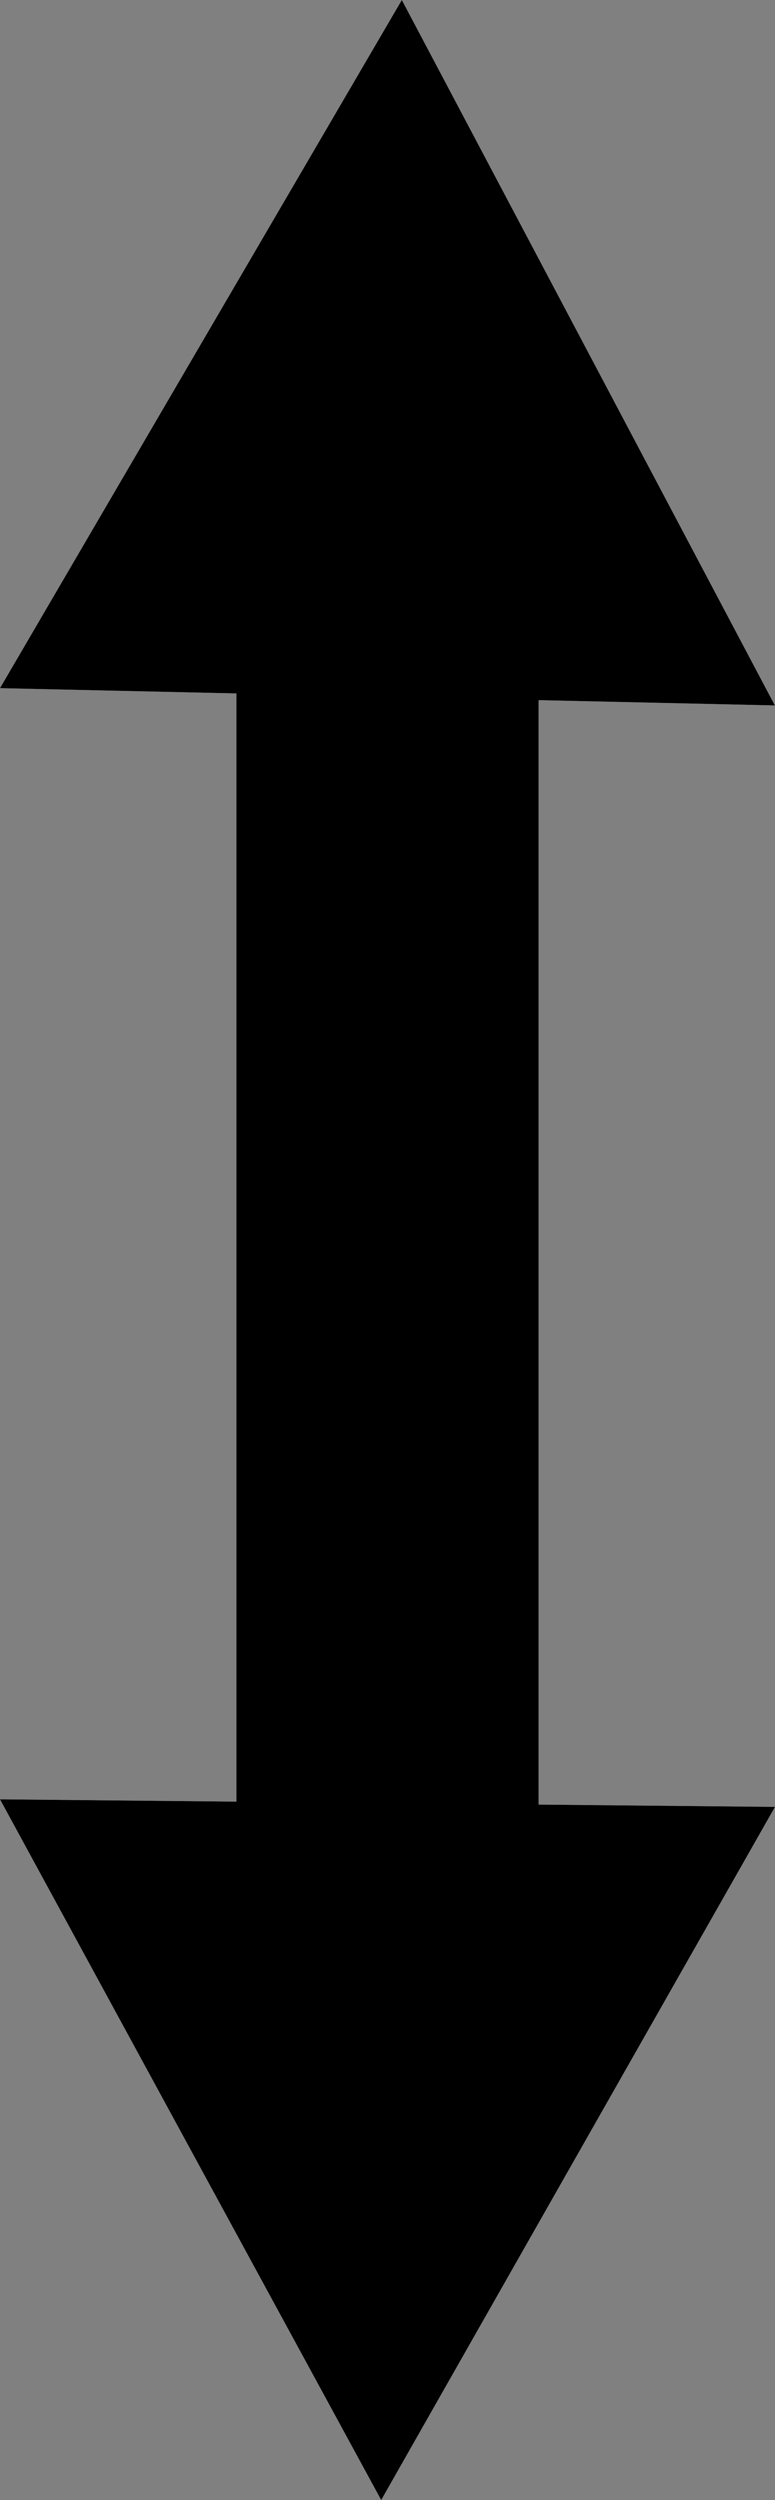 <?xml version="1.0" encoding="UTF-8" standalone="no"?>
<svg
   xmlns:dc="http://purl.org/dc/elements/1.1/"
   xmlns:cc="http://creativecommons.org/ns#"
   xmlns:rdf="http://www.w3.org/1999/02/22-rdf-syntax-ns#"
   xmlns:svg="http://www.w3.org/2000/svg"
   xmlns="http://www.w3.org/2000/svg"
   xmlns:sodipodi="http://sodipodi.sourceforge.net/DTD/sodipodi-0.dtd"
   xmlns:inkscape="http://www.inkscape.org/namespaces/inkscape"
   inkscape:version="1.0 (4035a4fb49, 2020-05-01)"
   sodipodi:docname="Pfeil.svg"
   id="svg503"
   version="1.1"
   height="330.667"
   width="102.576"
   viewBox="0 0 76.932 248"
   style="isolation:isolate">
  <rect x="0" y="0" width="76.932" height="248" fill="#808080" stroke="none"/>
  <sodipodi:namedview
     inkscape:current-layer="svg503"
     inkscape:window-maximized="0"
     inkscape:window-y="0"
     inkscape:window-x="0"
     inkscape:cy="245.33333"
     inkscape:cx="102.57599"
     inkscape:zoom="0.62426794"
     showgrid="false"
     id="namedview505"
     inkscape:window-height="480"
     inkscape:window-width="717"
     inkscape:pageshadow="2"
     inkscape:pageopacity="0"
     guidetolerance="10"
     gridtolerance="10"
     objecttolerance="10"
     borderopacity="1"
     bordercolor="#666666"
     pagecolor="#ffffff" />
  <defs
     id="defs495">
    <clipPath
       id="a">
      <path
         id="path492"
         d="M 0,0 H 1366 V 768 H 0 Z" />
    </clipPath>
  </defs>
  <g
     transform="translate(-606.068,-200)"
     id="g501"
     fill-rule="evenodd"
     clip-path="url(#a)">
    <path
       id="path497"
       fill="#ebebeb"
       d="m 659.534,269.455 23.452,0.522 -18.515,-34.989 -18.515,-34.988 -19.944,34.132 -19.944,34.133 23.466,0.522 V 378.72 l -23.466,-0.229 18.92,34.755 18.92,34.754 19.546,-34.379 19.546,-34.38 -23.466,-0.228 z" />
    <path
       id="path499"
       d="m 659.534,269.455 23.452,0.522 -18.515,-34.989 -18.515,-34.988 -19.944,34.132 -19.944,34.133 23.466,0.522 V 378.72 l -23.466,-0.229 18.92,34.755 18.92,34.754 19.546,-34.379 19.546,-34.38 -23.466,-0.228 z" />
  </g>
</svg>
